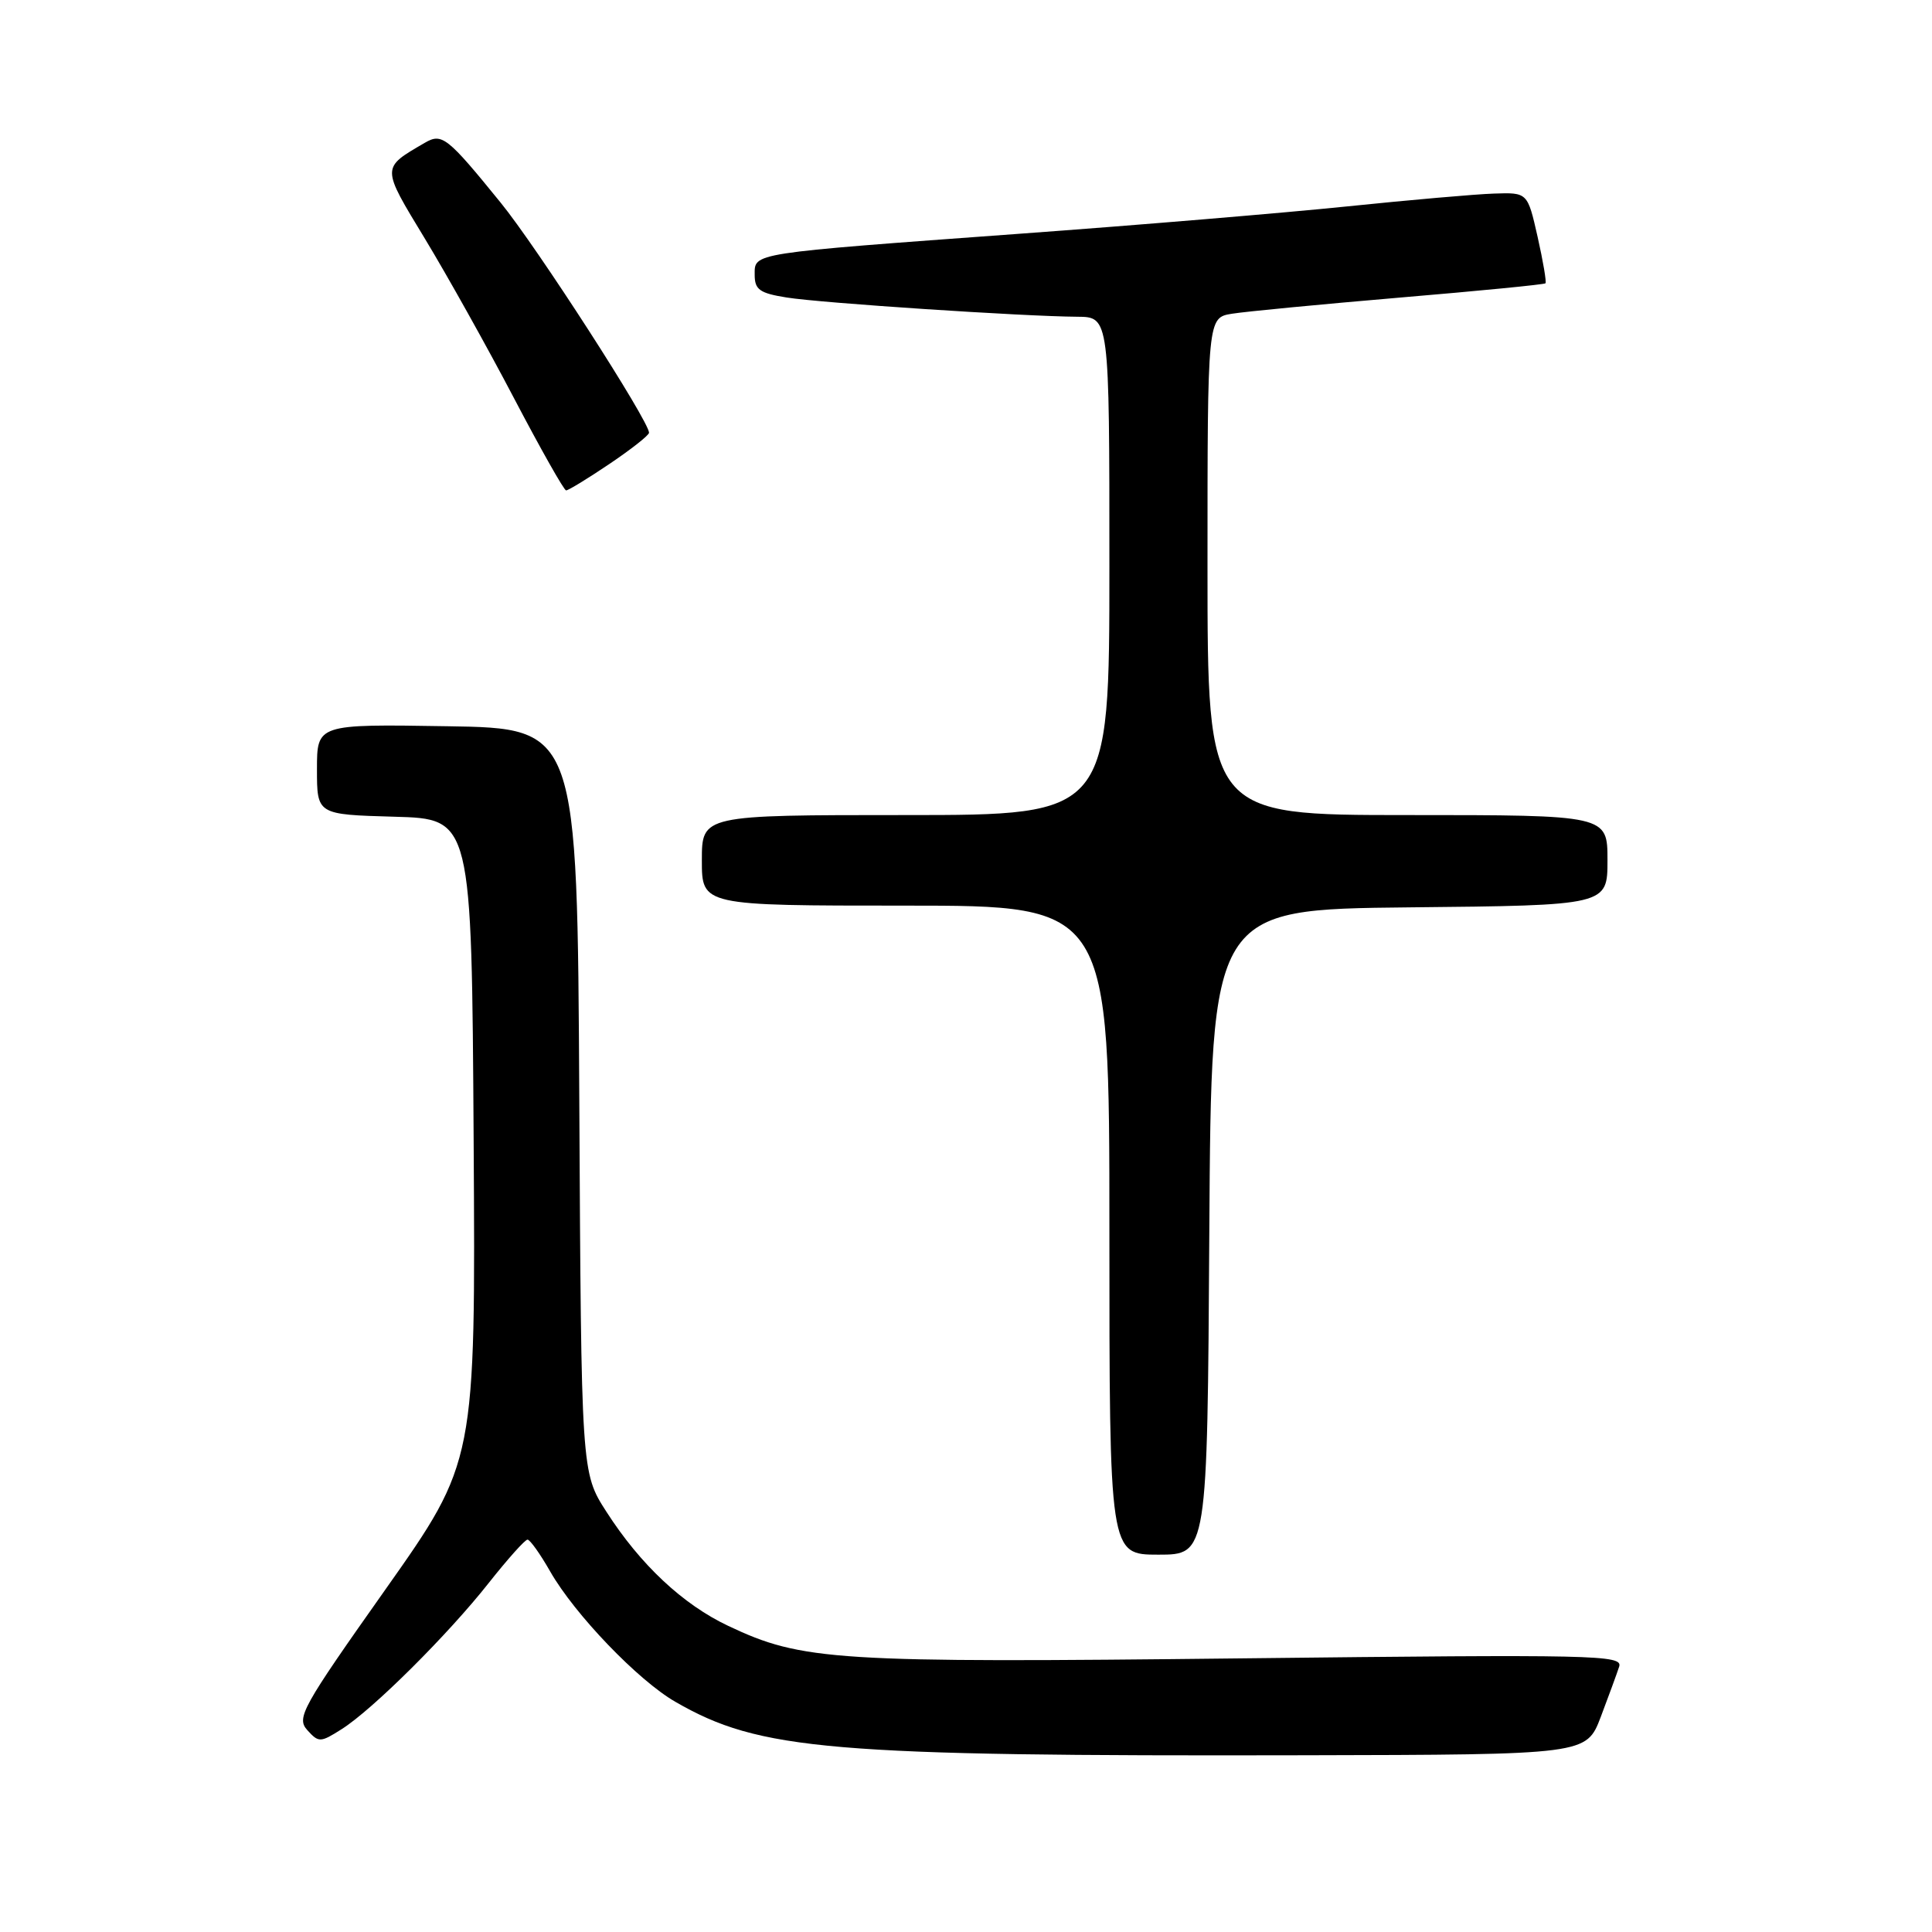 <?xml version="1.0" encoding="UTF-8" standalone="no"?>
<!DOCTYPE svg PUBLIC "-//W3C//DTD SVG 1.1//EN" "http://www.w3.org/Graphics/SVG/1.1/DTD/svg11.dtd" >
<svg xmlns="http://www.w3.org/2000/svg" xmlns:xlink="http://www.w3.org/1999/xlink" version="1.1" viewBox="0 0 256 256">
 <g >
 <path fill="currentColor"
d=" M 212.11 227.50 C 213.15 224.75 214.25 221.75 214.55 220.83 C 215.04 219.29 211.41 219.21 164.66 219.74 C 110.57 220.35 106.30 220.08 96.50 215.44 C 90.48 212.60 84.85 207.32 80.35 200.31 C 77.02 195.13 77.02 195.13 76.76 145.81 C 76.50 96.50 76.50 96.50 59.25 96.23 C 42.00 95.95 42.00 95.95 42.00 101.94 C 42.00 107.93 42.00 107.93 52.25 108.22 C 62.50 108.50 62.50 108.50 62.76 151.10 C 63.02 193.69 63.02 193.69 51.08 210.60 C 40.00 226.28 39.25 227.62 40.72 229.25 C 42.23 230.92 42.45 230.91 45.26 229.13 C 49.38 226.53 59.37 216.59 64.76 209.75 C 67.26 206.59 69.57 204.00 69.90 204.01 C 70.23 204.01 71.59 205.92 72.91 208.24 C 76.16 213.92 84.55 222.66 89.49 225.50 C 100.66 231.94 109.82 232.72 172.85 232.58 C 210.20 232.50 210.20 232.50 212.11 227.50 Z  M 160.24 163.25 C 160.50 120.50 160.50 120.50 186.75 120.23 C 213.00 119.97 213.00 119.97 213.00 113.98 C 213.00 108.00 213.00 108.00 186.50 108.00 C 160.00 108.00 160.00 108.00 160.00 75.05 C 160.00 42.09 160.00 42.09 163.25 41.57 C 165.04 41.28 175.05 40.32 185.50 39.43 C 195.95 38.55 204.63 37.70 204.78 37.54 C 204.94 37.39 204.47 34.62 203.74 31.38 C 202.41 25.50 202.41 25.50 197.96 25.65 C 195.50 25.73 186.75 26.50 178.50 27.35 C 170.25 28.20 150.68 29.84 135.00 30.98 C 99.20 33.60 100.00 33.48 100.00 36.42 C 100.00 38.38 100.66 38.85 104.23 39.42 C 108.76 40.15 135.70 41.93 142.75 41.97 C 147.00 42.00 147.00 42.00 147.00 75.00 C 147.00 108.00 147.00 108.00 120.00 108.00 C 93.00 108.00 93.00 108.00 93.00 114.00 C 93.00 120.00 93.00 120.00 120.00 120.00 C 147.00 120.00 147.00 120.00 147.00 163.00 C 147.00 206.00 147.00 206.00 153.49 206.00 C 159.98 206.00 159.98 206.00 160.24 163.25 Z  M 80.76 61.47 C 83.64 59.53 86.00 57.67 86.00 57.34 C 86.00 55.79 71.17 32.78 66.33 26.84 C 59.27 18.15 58.57 17.60 56.31 18.91 C 50.49 22.30 50.49 22.04 56.31 31.64 C 59.26 36.51 64.57 46.01 68.09 52.73 C 71.62 59.46 74.73 64.97 75.01 64.98 C 75.30 64.99 77.88 63.41 80.76 61.47 Z "/>
</g>
</svg>